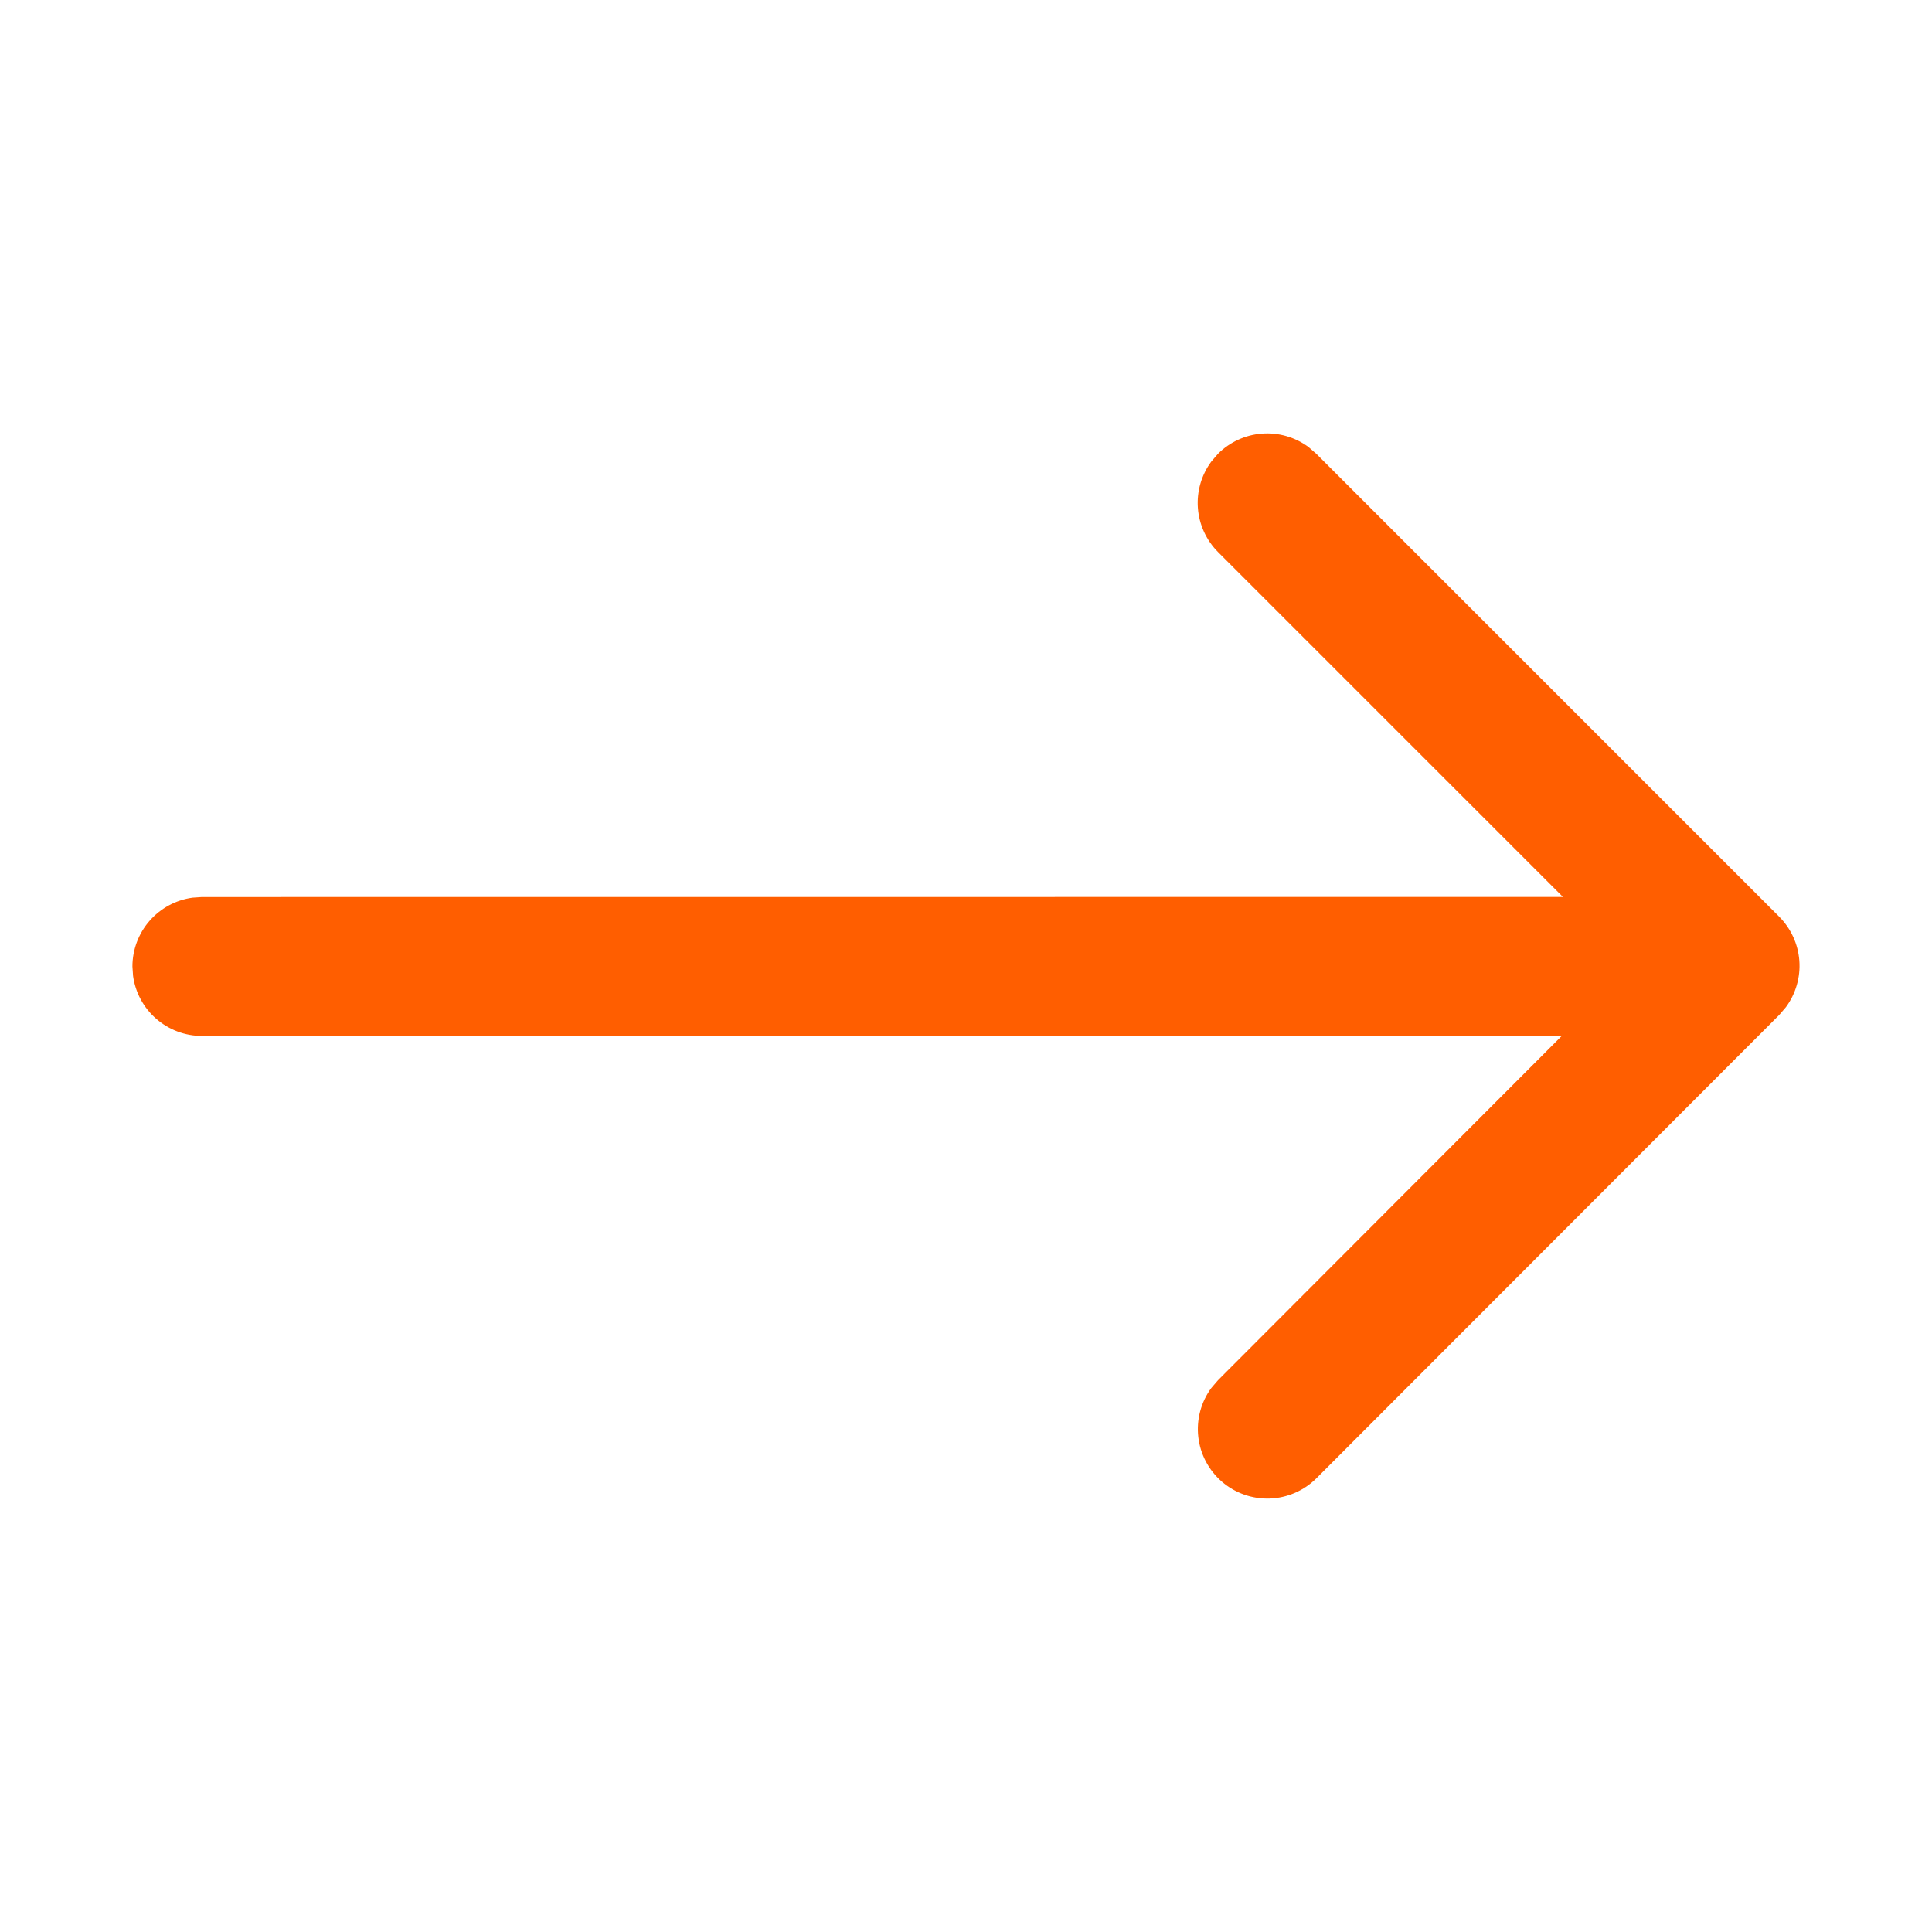 <svg width="42" height="42" viewBox="0 0 42 42" fill="none" xmlns="http://www.w3.org/2000/svg">
<path d="M26.333 10.034L26.478 9.865C26.734 9.609 27.073 9.453 27.435 9.426C27.796 9.399 28.155 9.503 28.446 9.718L28.615 9.865L38.678 19.928C38.933 20.184 39.089 20.523 39.116 20.883C39.143 21.244 39.039 21.602 38.825 21.893L38.678 22.065L28.615 32.139C28.345 32.407 27.984 32.563 27.604 32.577C27.224 32.59 26.853 32.46 26.565 32.212C26.277 31.963 26.093 31.616 26.05 31.238C26.007 30.861 26.108 30.48 26.333 30.174L26.478 30.005L33.951 22.52L4.389 22.52C4.025 22.52 3.672 22.388 3.397 22.148C3.122 21.909 2.943 21.578 2.893 21.217L2.879 21.011C2.879 20.646 3.011 20.294 3.251 20.019C3.491 19.744 3.822 19.565 4.184 19.515L4.389 19.501L33.977 19.499L26.478 12C26.223 11.744 26.068 11.405 26.041 11.044C26.014 10.683 26.118 10.325 26.333 10.034Z" fill="#FF5E00"/>
</svg>

